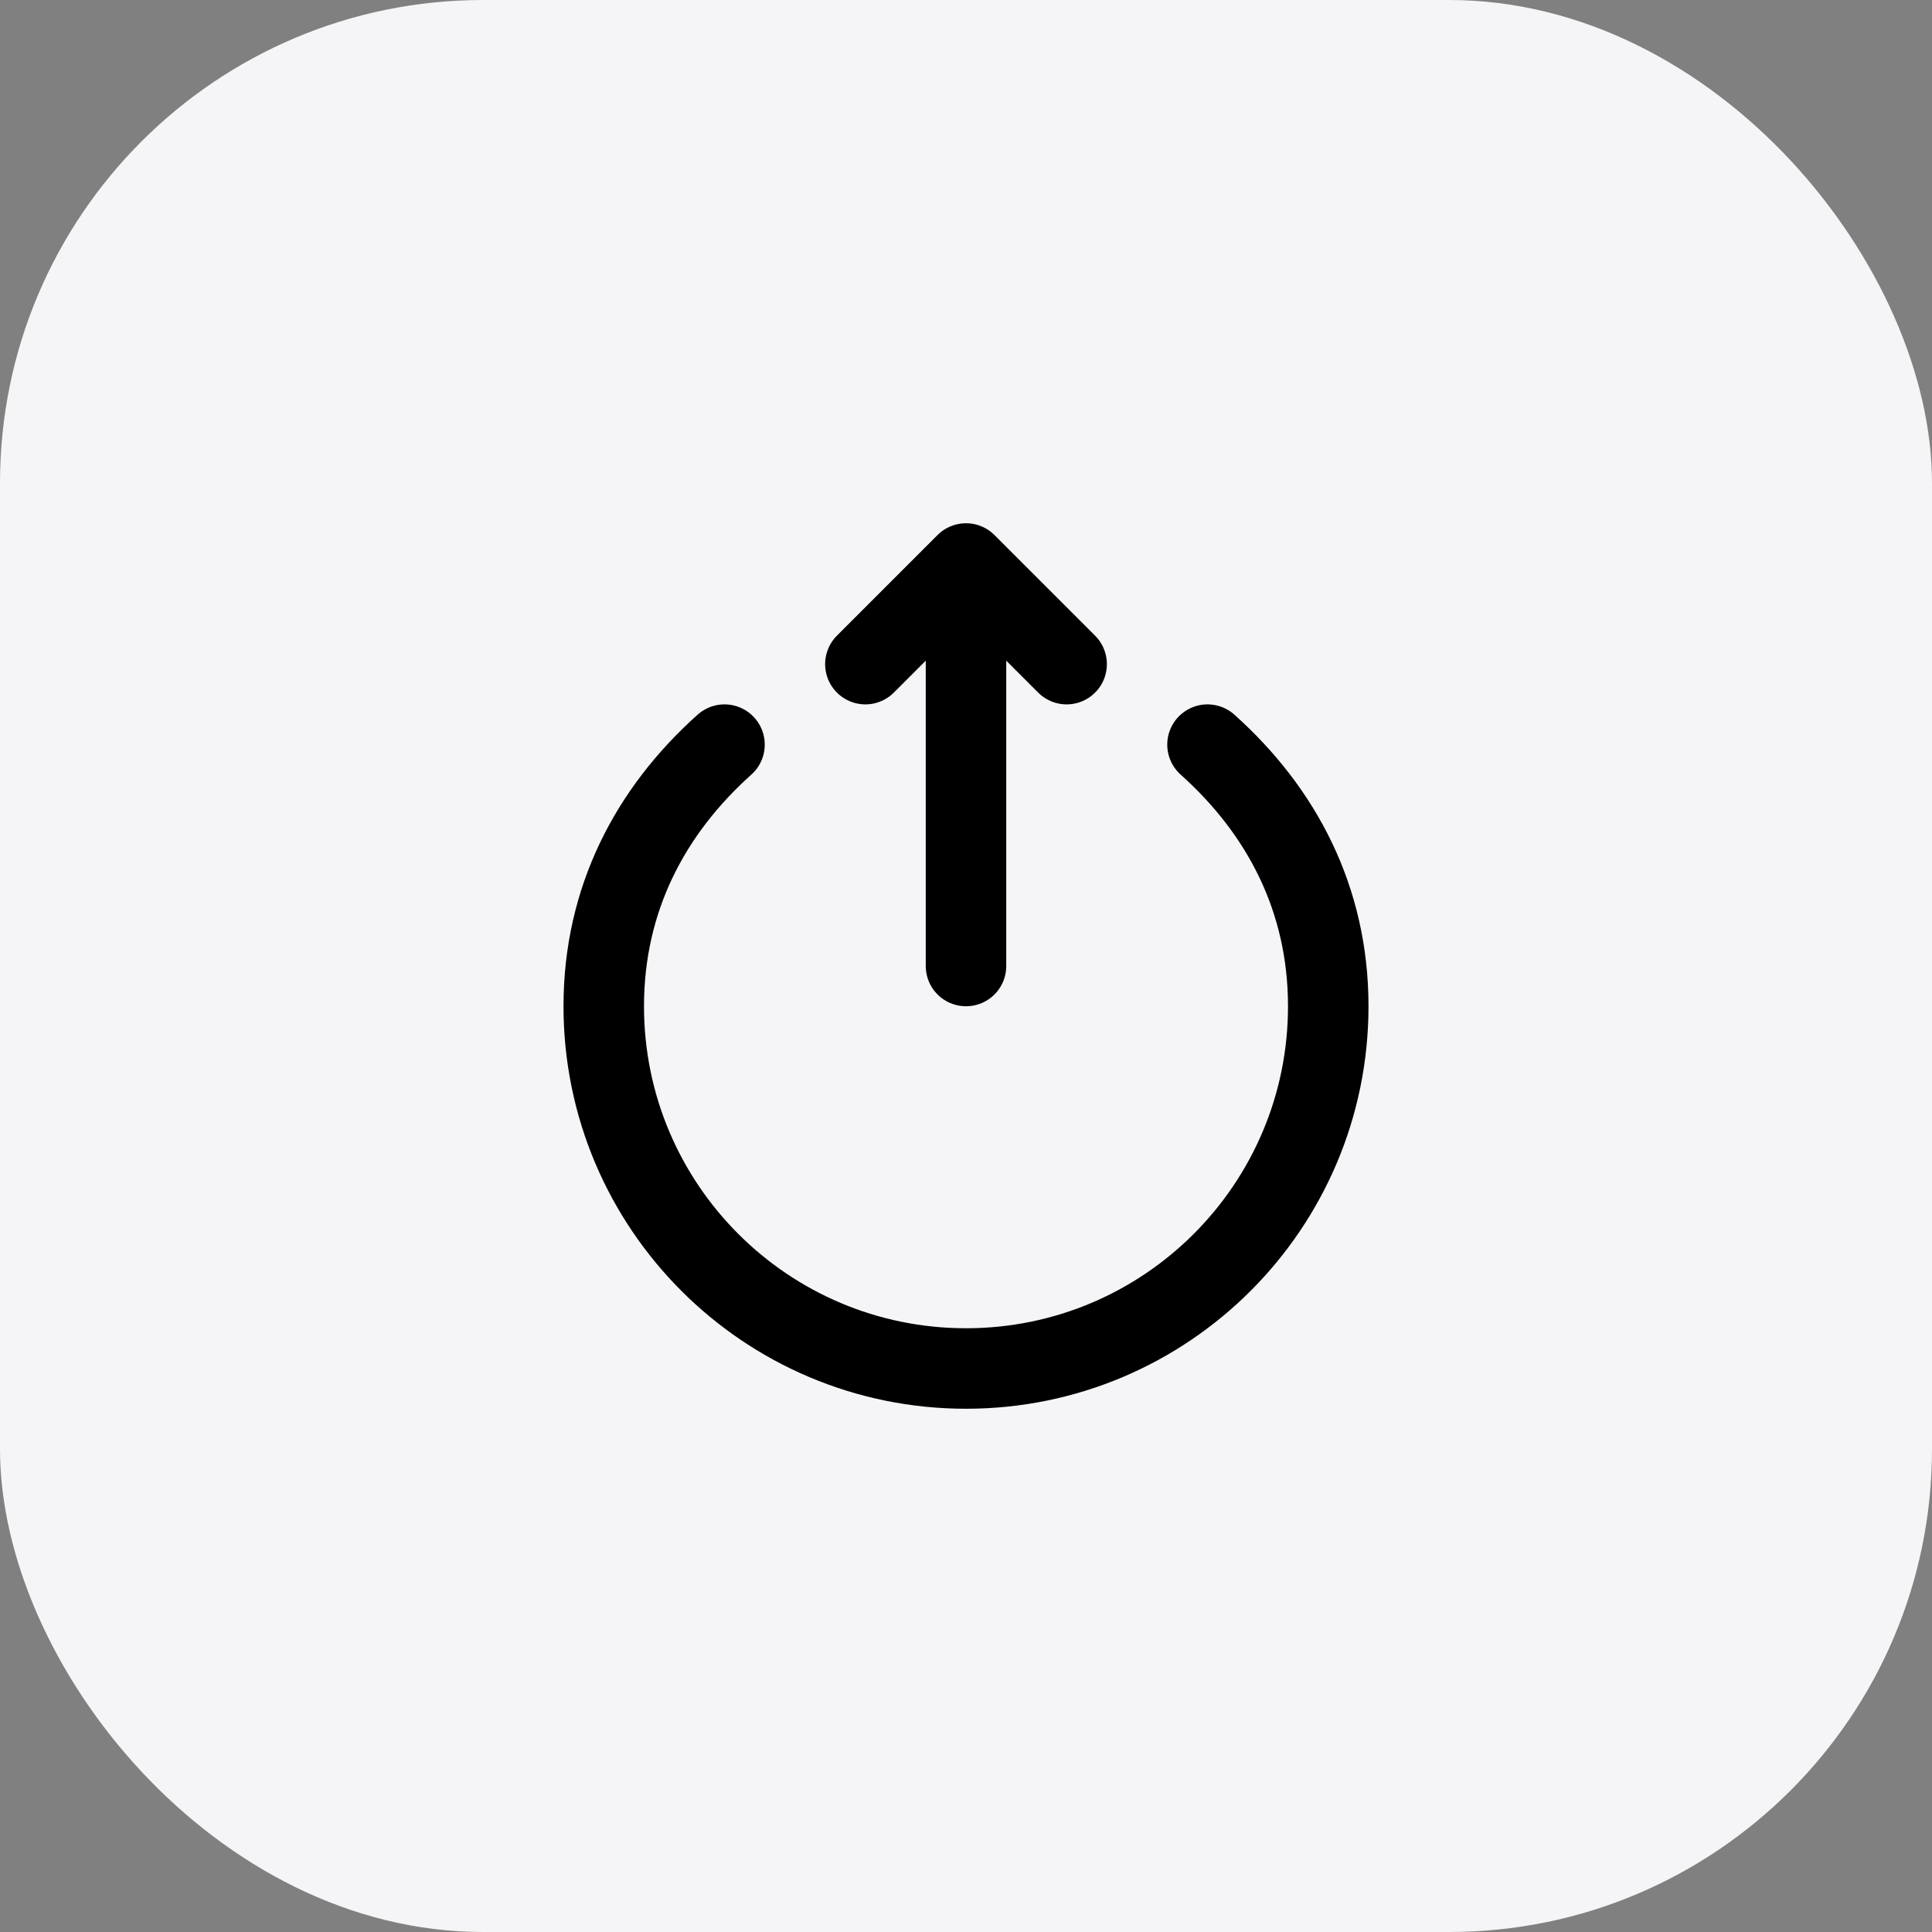 <svg width="48" height="48" viewBox="0 0 48 48" fill="none" xmlns="http://www.w3.org/2000/svg">
<rect x="0" y="0" width="48" height="48" fill="#808080" stroke="none"/>
<rect width="48" height="48" rx="12" fill="#F5F5F7"/>
<path d="M18 18.5C16.159 20.148 15 22.334 15 25C15 29.971 19.03 34 24 34C28.971 34 33 29.971 33 25C33 22.334 31.841 20.148 30 18.5" stroke="black" stroke-width="2" stroke-linecap="round" stroke-linejoin="round"/>
<path d="M21.5 16.5L24 14L26.5 16.5M24 24V14.609" stroke="black" stroke-width="2" stroke-linecap="round" stroke-linejoin="round"/>
</svg>

